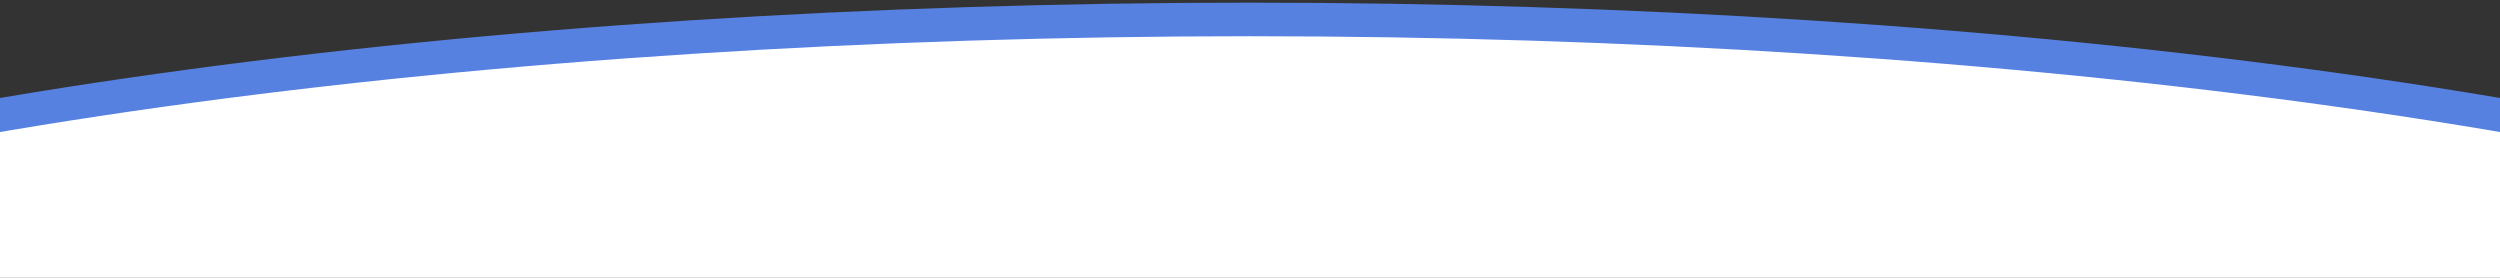 <svg id="a6fdab42-d735-4f4b-a59d-4250aef409db" data-name="Layer 1" xmlns="http://www.w3.org/2000/svg" width="1800" height="200" viewBox="0 0 1800 200"><rect x="0" y="0" width="1800" height="200" fill="#333333" stroke="none"/><title>oval</title><ellipse cx="900" cy="394.98" rx="1570" ry="380.98" style="fill:#fff;stroke:#5681e1;stroke-miterlimit:10;stroke-width:24.169px"/></svg>